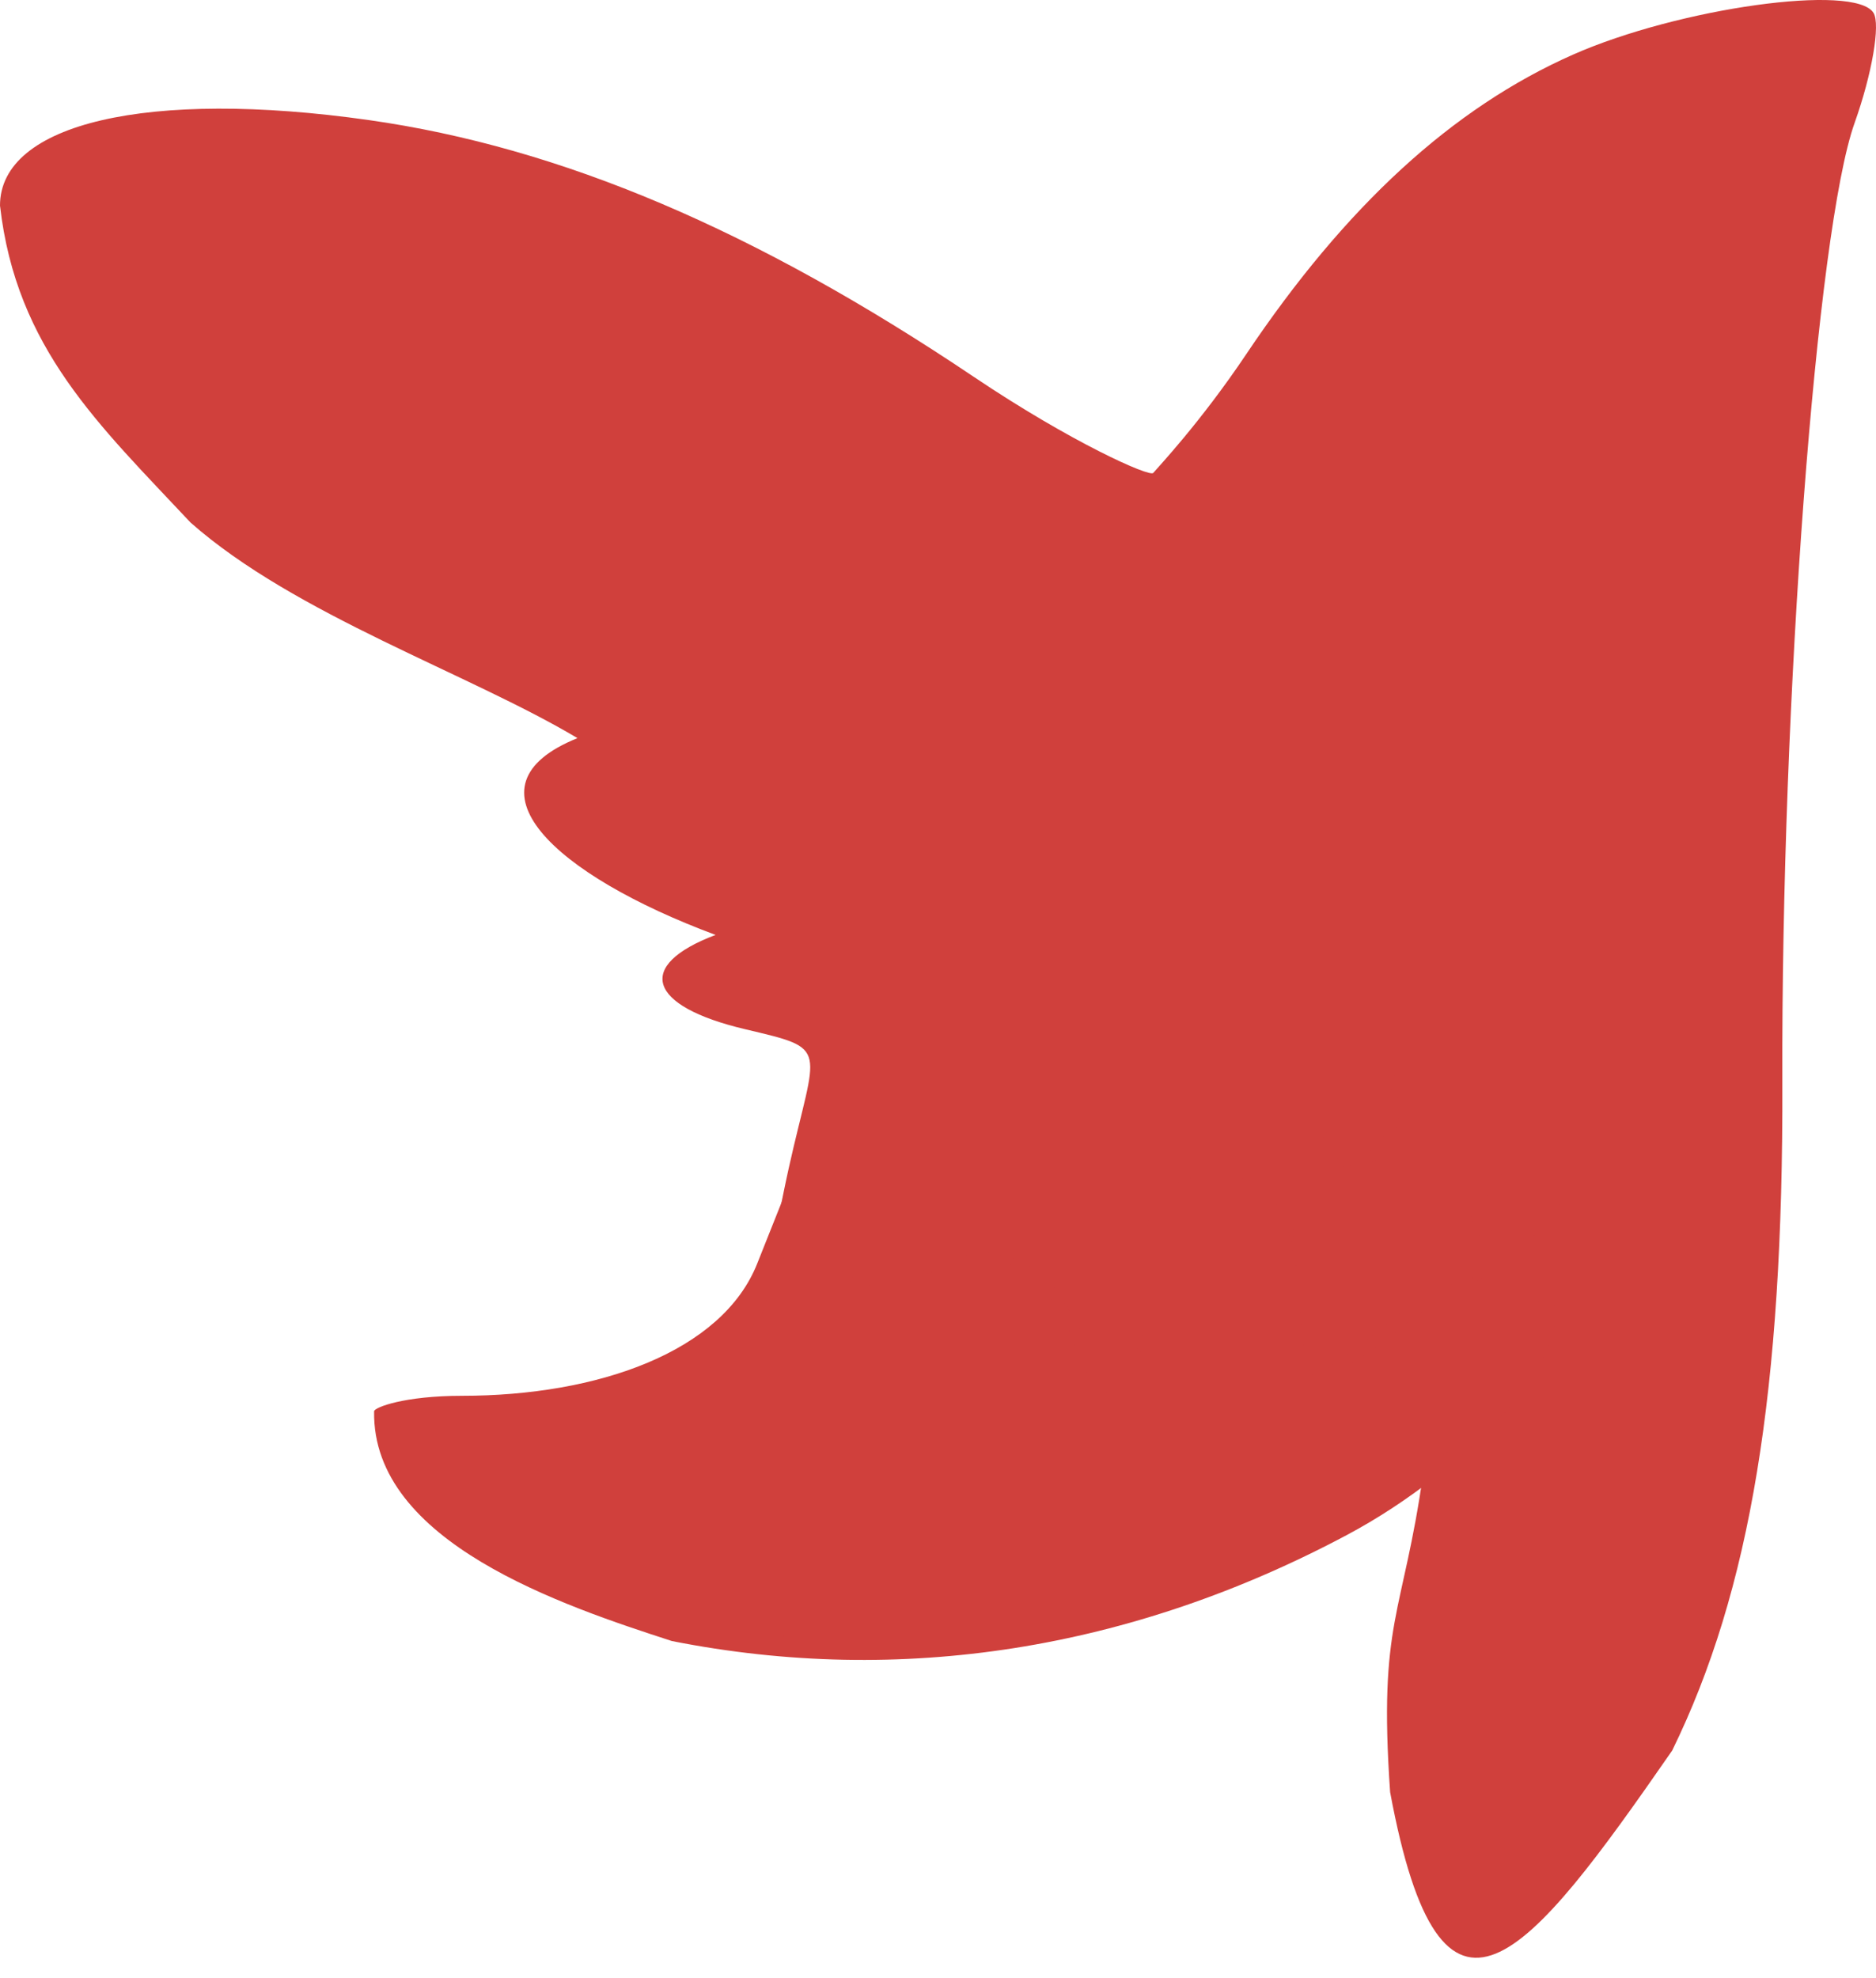 <?xml version="1.0" encoding="UTF-8" standalone="no"?>
<svg
   xmlns:dc="http://purl.org/dc/elements/1.1/"
   xmlns:cc="http://creativecommons.org/ns#"
   xmlns:rdf="http://www.w3.org/1999/02/22-rdf-syntax-ns#"
   xmlns:svg="http://www.w3.org/2000/svg"
   xmlns="http://www.w3.org/2000/svg"
   xmlns:sodipodi="http://sodipodi.sourceforge.net/DTD/sodipodi-0.dtd"
   xmlns:inkscape="http://www.inkscape.org/namespaces/inkscape"
   viewBox="0 0 285.647 301.148"
   height="301.148"
   width="285.647"
   version="1.1"
   id="svg2"
   inkscape:version="0.91 r13725"
   sodipodi:docname="dove2.svg"
   inkscape:export-filename="C:\Users\dt\Documents\GitHub\xhiggy.github.io\tmp3\dove.png"
   inkscape:export-xdpi="22.5"
   inkscape:export-ydpi="22.5">
  <sodipodi:namedview
     pagecolor="#3ce7a1"
     bordercolor="#666666"
     borderopacity="1"
     objecttolerance="10"
     gridtolerance="10"
     guidetolerance="10"
     inkscape:pageopacity="0"
     inkscape:pageshadow="2"
     inkscape:window-width="1600"
     inkscape:window-height="844"
     id="namedview9"
     showgrid="false"
     inkscape:zoom="2.34"
     inkscape:cx="35.875948"
     inkscape:cy="160.74914"
     inkscape:window-x="0"
     inkscape:window-y="28"
     inkscape:window-maximized="1"
     inkscape:current-layer="svg2"
     fit-margin-top="0"
     fit-margin-left="0"
     fit-margin-right="0"
     fit-margin-bottom="0" />
  <defs
     id="defs6" />
  <path
     id="path4166"
     d="m 211.665,272.881 c -1.817,-26.13 1.968,-26.787 5.031,-48.505 -0.93,0 -7.563,3.402 -14.738,7.561 -7.175,4.158 -21.329,9.938 -31.452,12.843 -37.815,10.852 -102.516,0.448 -107.138,-17.229 -0.906,-3.464 0.236,-6.297 -1.281,-6.297 -1.517,0 5.329,-0.55 5.329,-2.268 0,-1.717 -6.638,-4.268 -1.063,-3.995 50.065,2.453 48.834,-15.071 53.742,-37.109 4.196,-18.839 6.464,-18.066 -6.664,-21.171 -14.846,-3.511 -16.777,-9.708 -4.473,-14.352 C 84.331,133.201 69.797,119.706 87.928,112.393 71.398,102.531 44.926,93.625 29.014,79.568 15.074,64.687 2.474,53.056 0,31.302 0,18.767 22.599,13.524 56.129,18.279 c 29.253,4.149 58.833,16.707 92.221,39.153 14.674,9.865 26.699,15.251 27.246,14.582 0.546,-0.669 7.144,-7.616 14.139,-18.048 15.15,-22.596 31.441,-37.537 49.763,-45.642 16.127,-7.134 42.986,-10.869 45.769,-6.364 1.079,1.746 -0.219,9.296 -2.885,16.778 -5.793,16.256 -11.188,87.921 -10.995,146.05 0.156,46.942 -4.87,77.431 -16.775,101.764 -22.211,32.047 -35.152,48.309 -42.947,6.329 z"
     style="fill:#d0403c;fill-opacity:1"
     inkscape:export-filename="C:\Users\dt\Documents\GitHub\xhiggy.github.io\tmp3\dove2.png"
     inkscape:export-xdpi="379.61432"
     inkscape:export-ydpi="379.61432"
     inkscape:connector-curvature="0"
     sodipodi:nodetypes="ccssssssssccccsssssssscc" />
  <g
     style="fill:#d0403c;fill-opacity:1"
     transform="matrix(3.123,0,0,3.123,-29.921,-56.042)"
     id="g4224"
     inkscape:export-filename="C:\Users\dt\Documents\GitHub\xhiggy.github.io\tmp3\dove2.png"
     inkscape:export-xdpi="379.61432"
     inkscape:export-ydpi="379.61432">
    <path
       id="path4228"
       d="M 42.344,97.959 C 37.052,96.242 27.714,93.147 27.821,86.757 27.821,86.566 29.294,86 32.099,86 c 6.636,0 12.686,-2.14 14.399,-6.444 l 1.402,-3.522 1.76,2.75 c 1.671,2.611 2.588,2.543 4.32,1.461 3.322,-2.075 5.98,-1.48 7.818,1.748 C 64.093,86.028 65.5,85.235 65.5,79.905 65.5,75.537 65.53,75.5 69,75.5 c 3.466,0 3.503,0.046 3.805,4.75 0.168,2.612 0.553,4.75 0.856,4.75 0.303,0 1.888,-1.125 3.522,-2.5 3.252,-2.736 7.299,-3.293 8.134,-1.119 0.972,2.533 -4.004,8.174 -10.056,11.399 -10.532,5.614 -21.775,7.382 -32.917,5.178 z M 81.38,77.548 C 80.676,75.714 81.7,74 83.5,74 c 1.839,0 2.647,1.453 1.896,3.41 -0.763,1.989 -3.273,2.075 -4.016,0.138 z M 74,72.573 C 74,70.638 74.513,70 76.07,70 c 1.572,0 1.993,0.539 1.75,2.24 C 77.345,75.564 74,75.856 74,72.573 Z"
       style="fill:#d0403c;fill-opacity:1"
       inkscape:connector-curvature="0"
       sodipodi:nodetypes="ccsscsssssssssscssssssss"
       inkscape:export-filename="C:\Users\dt\Documents\GitHub\xhiggy.github.io\tmp3\dove2.png"
       inkscape:export-xdpi="379.61432"
       inkscape:export-ydpi="379.61432" />
    <path
       id="path4226"
       d="M 39.224,96.584 C 33.702,94.791 30,92.34 30,90.477 30,89.665 29.55,89 29,89 c -0.55,0 -1,-0.392 -1,-0.871 0,-0.479 2.691,-1.175 5.98,-1.547 6.353,-0.719 9.956,-0.575 12.326,-3.976 1.344,-1.929 1.299,-5.145 3.25,-3.554 2.258,1.841 2.679,2.094 5.406,0.964 3.49,-1.445 5.585,-0.339 7.149,3.774 1.471,3.868 3.397,2.033 3.325,-3.167 -0.057,-4.166 0.206,-4.746 2.406,-5.298 3.336,-0.837 5.476,2.063 4.684,6.347 -0.817,4.419 0.612,4.795 4.993,1.313 4.168,-3.313 6.253,-3.744 7.124,-1.475 1.09,2.84 -4.397,8.259 -12.335,12.183 -7.236,3.576 -8.253,3.801 -18.235,4.034 C 47.14,97.888 42.027,97.494 39.224,96.584 Z M 82.639,78.306 C 81.444,77.111 81.994,75 83.5,75 c 0.825,0 1.5,0.648 1.5,1.441 0,1.671 -1.427,2.798 -2.361,1.865 z m -8.236,-4.696 c -0.91,-2.37 1.163,-4.443 2.803,-2.803 0.943,0.943 0.841,1.573 -0.463,2.878 -1.561,1.561 -1.714,1.556 -2.34,-0.074 z"
       style="fill:#d0403c;fill-opacity:1"
       inkscape:export-filename="C:\Users\dt\Documents\GitHub\xhiggy.github.io\tmp3\dove2.png"
       inkscape:export-xdpi="379.61432"
       inkscape:export-ydpi="379.61432"
       inkscape:connector-curvature="0"
       sodipodi:nodetypes="sssssssssssssssssssssssss" />
  </g>
</svg>
